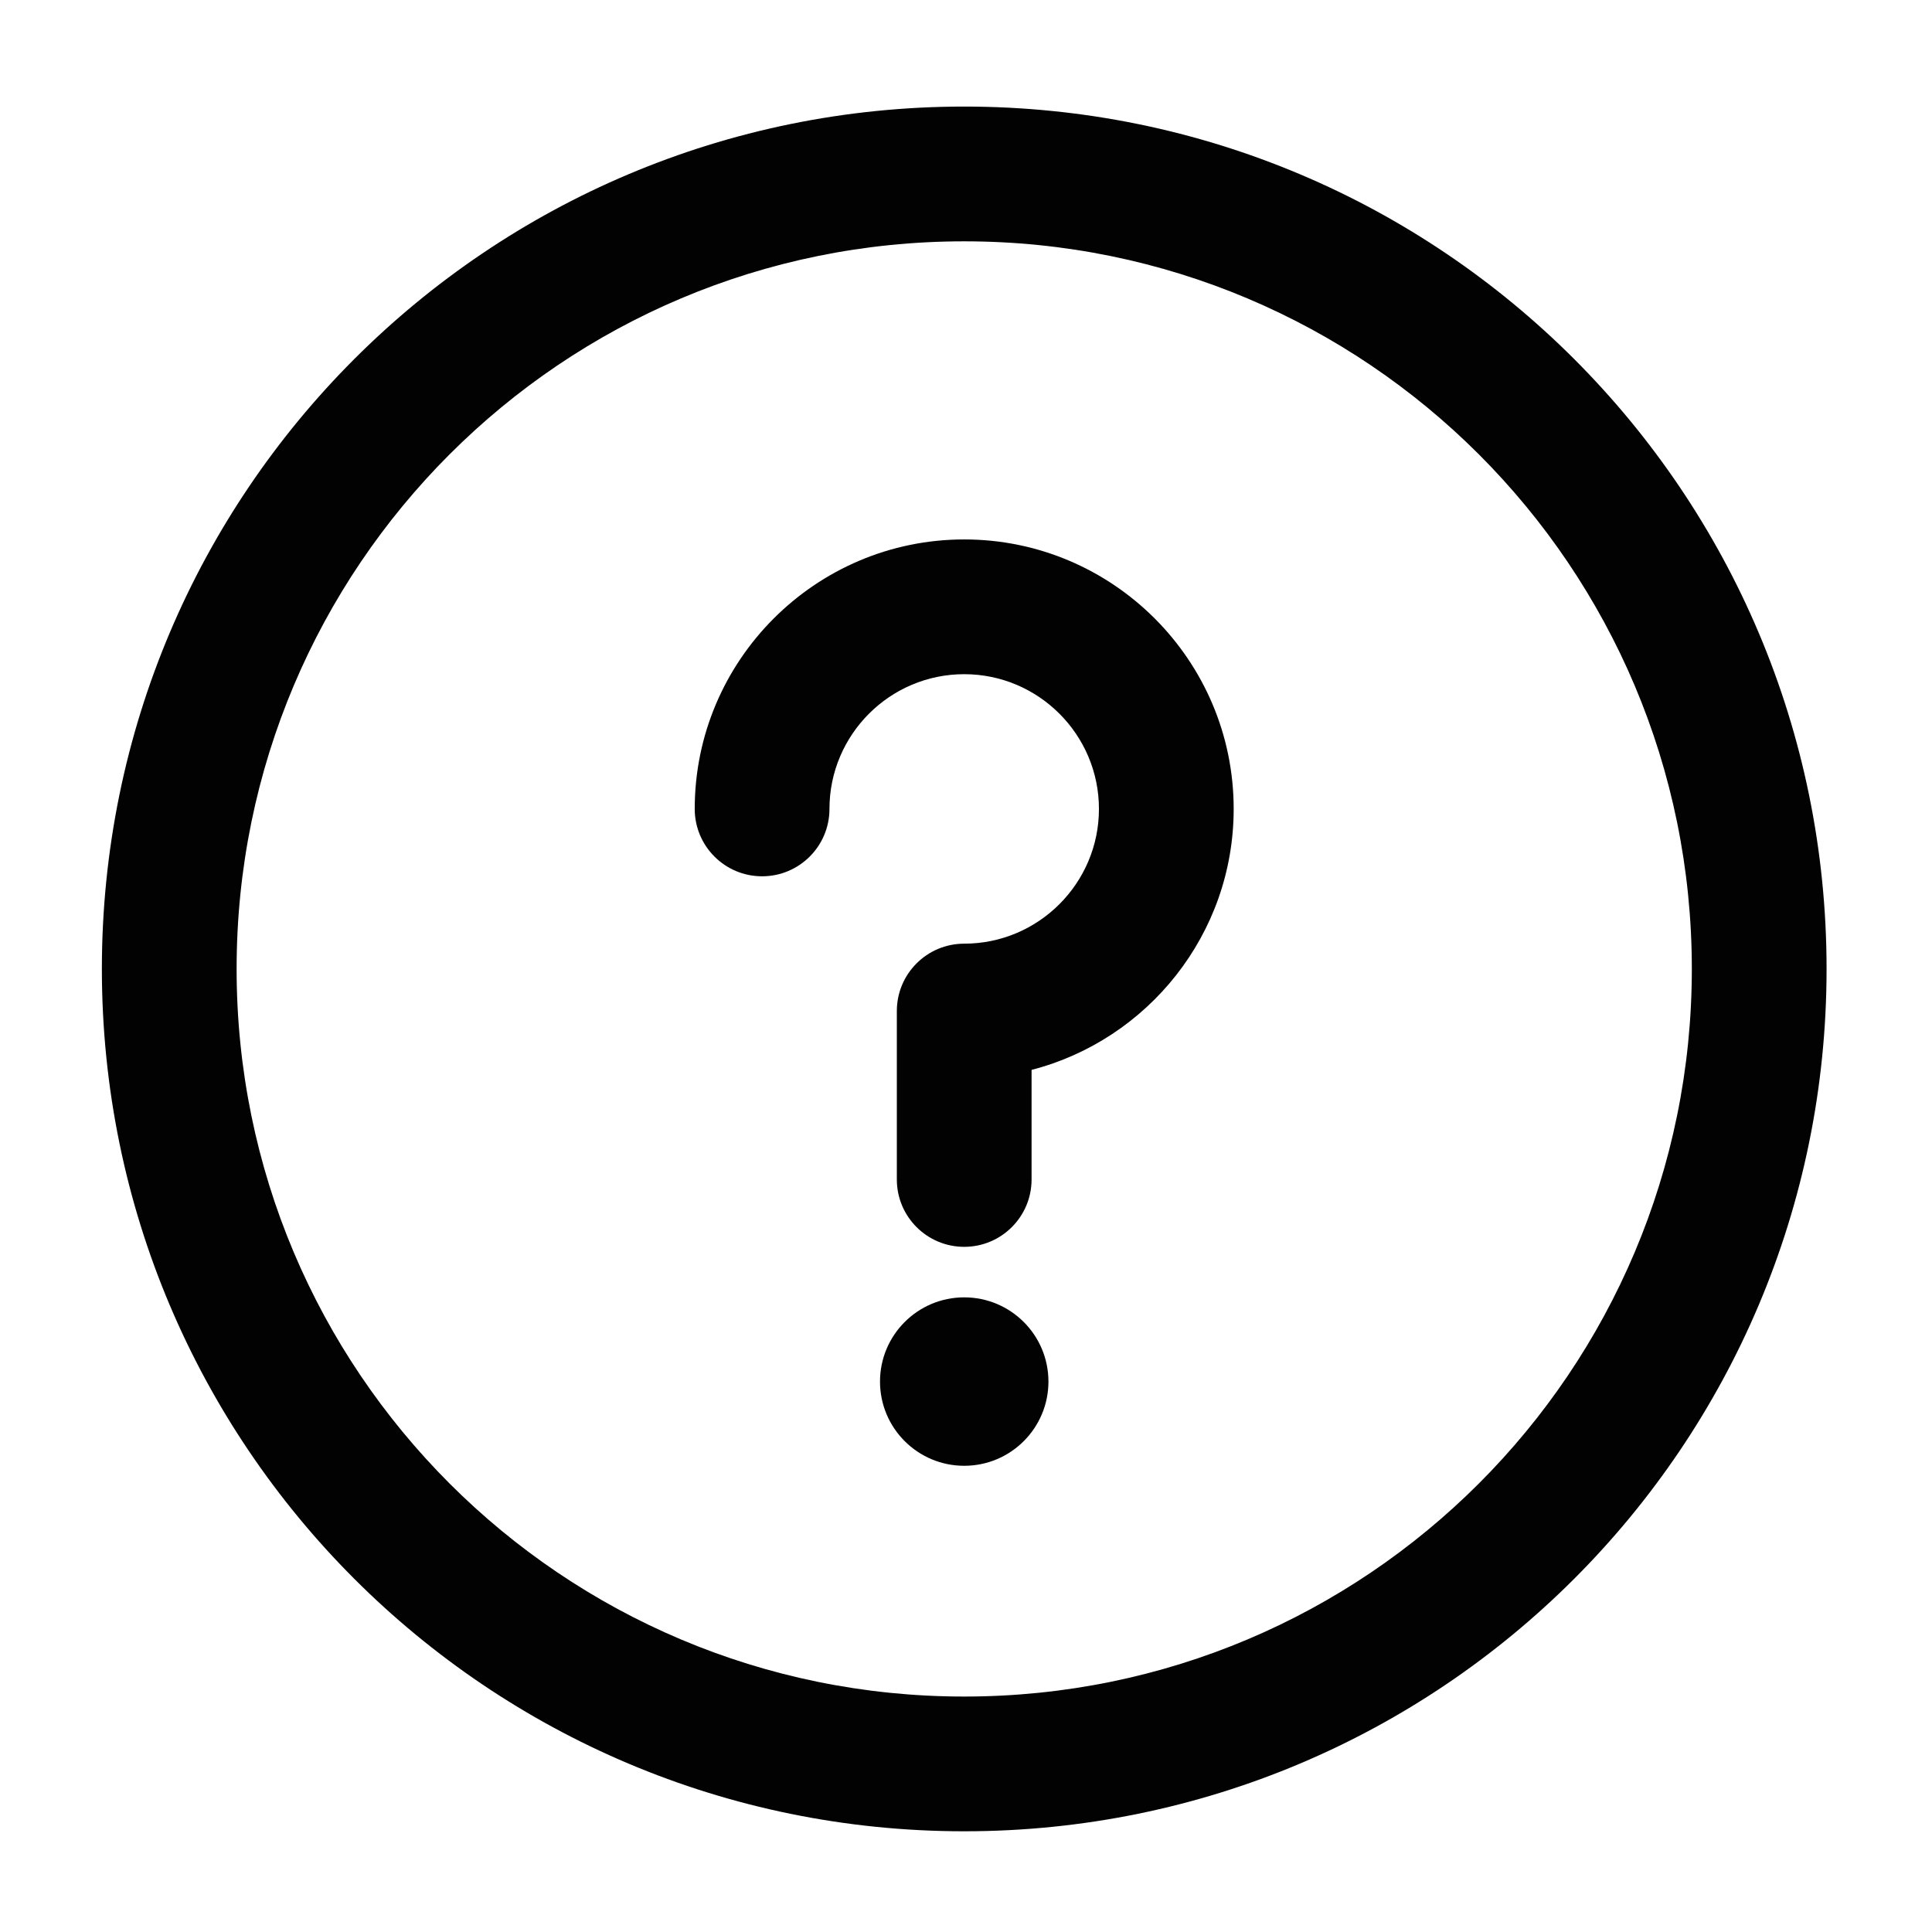 <?xml version="1.0" encoding="iso-8859-1"?>
<!-- Generator: Adobe Illustrator 22.1.0, SVG Export Plug-In . SVG Version: 6.00 Build 0)  -->
<svg version="1.1" id="Laag_1" xmlns="http://www.w3.org/2000/svg" xmlns:xlink="http://www.w3.org/1999/xlink" x="0px" y="0px"
	 viewBox="0 0 100 100" style="enable-background:new 0 0 100 100;" xml:space="preserve">
<g>
	<g>
		<g>
			<circle style="fill:#020203;" cx="49.908" cy="71.51" r="4.359"/>
			<path style="fill:#020203;" d="M49.908,5.516C25.24,5.516,5.273,25.48,5.273,50.152c0,24.669,19.963,44.635,44.635,44.635
				c24.669,0,44.635-19.963,44.635-44.635C94.544,25.483,74.58,5.516,49.908,5.516z M49.908,87.813
				c-20.814,0-37.661-16.844-37.661-37.661c0-20.814,16.844-37.661,37.661-37.661c20.814,0,37.661,16.844,37.661,37.661
				C87.569,70.966,70.725,87.813,49.908,87.813z"/>
			<path style="fill:#020203;" d="M49.908,27.921c-7.691,0-13.949,6.257-13.949,13.949c0,1.926,1.561,3.487,3.487,3.487
				s3.487-1.561,3.487-3.487c0-3.846,3.129-6.974,6.974-6.974s6.974,3.129,6.974,6.974s-3.129,6.974-6.974,6.974
				c-1.926,0-3.487,1.561-3.487,3.487v8.718c0,1.926,1.561,3.487,3.487,3.487c1.926,0,3.487-1.561,3.487-3.487v-5.672
				c6.009-1.552,10.461-7.02,10.461-13.507C63.857,34.178,57.6,27.921,49.908,27.921z"/>
		</g>
	</g>
</g>
</svg>
